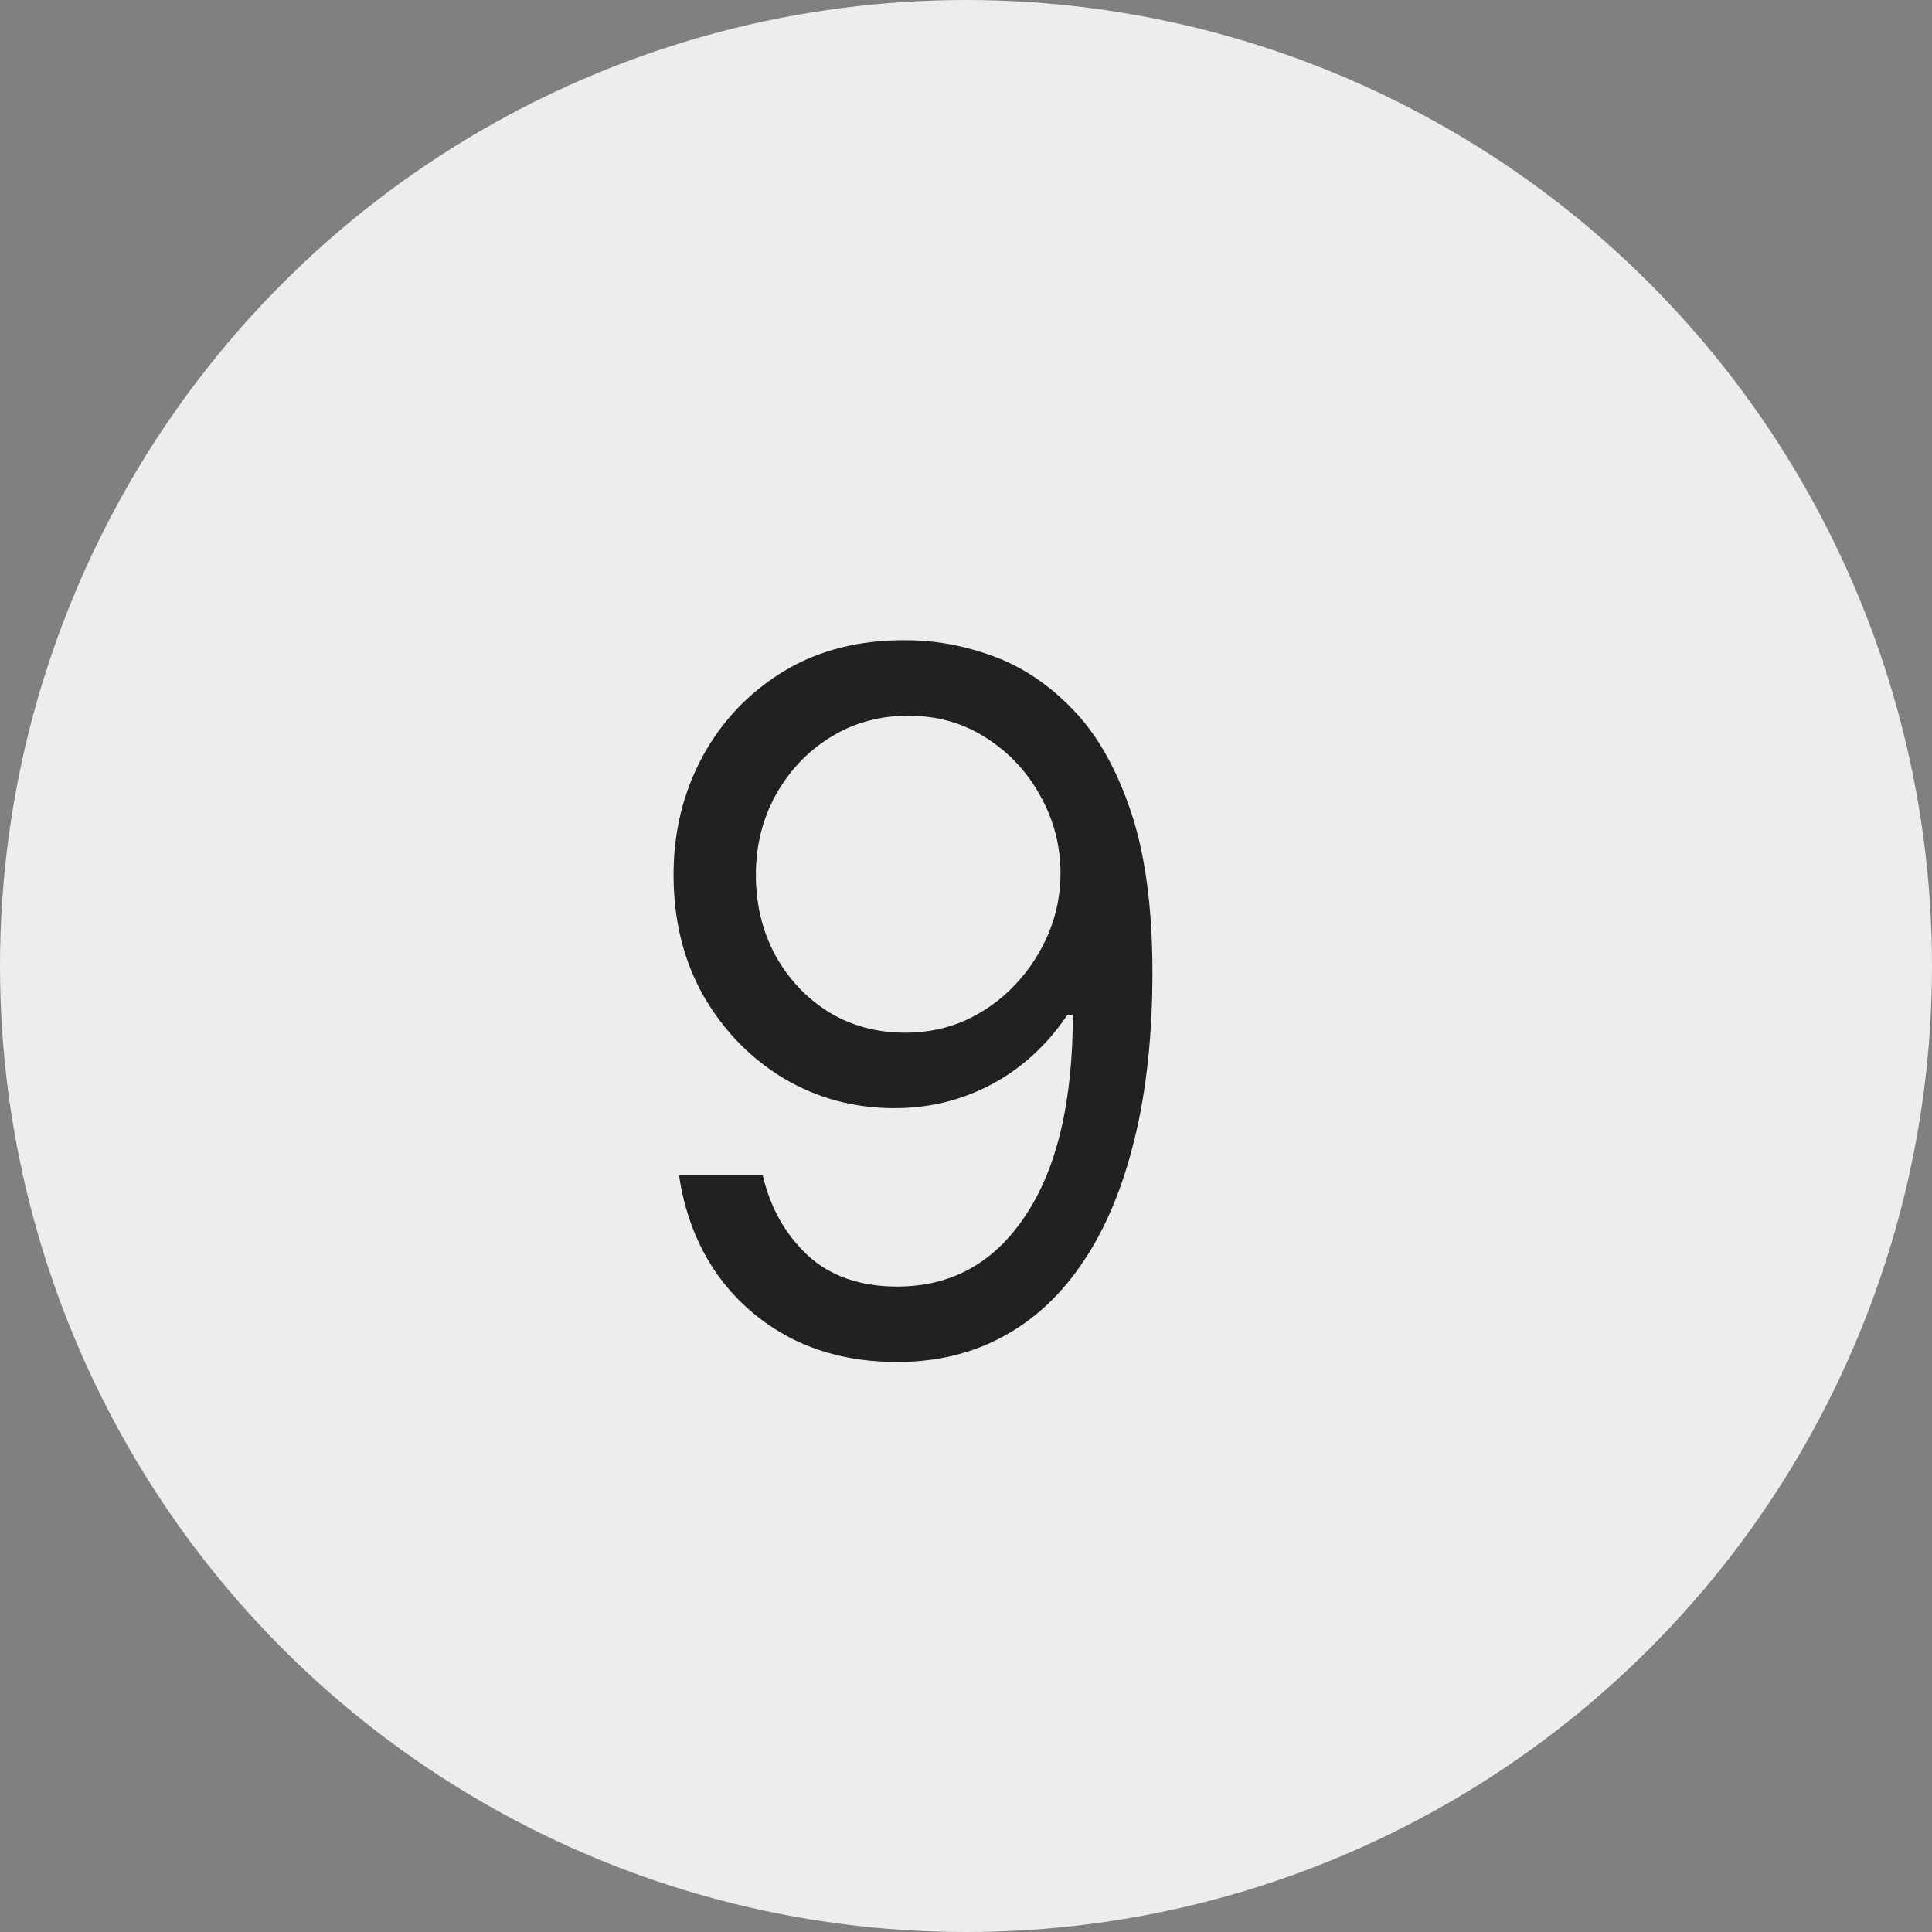 <svg width="60" height="60" viewBox="0 0 60 60" fill="none" xmlns="http://www.w3.org/2000/svg">
<rect x="0" y="0" width="60" height="60" fill="#808080" stroke="none"/>
<circle cx="30" cy="30" r="30" fill="#F8F8F8" fill-opacity="0.9"/>
<path d="M28.204 19.884C29.099 19.891 29.994 20.061 30.889 20.395C31.784 20.729 32.601 21.283 33.34 22.057C34.078 22.824 34.671 23.871 35.119 25.2C35.566 26.528 35.79 28.193 35.79 30.196C35.79 32.135 35.605 33.857 35.236 35.363C34.874 36.861 34.348 38.126 33.659 39.156C32.977 40.185 32.146 40.967 31.166 41.499C30.193 42.032 29.092 42.298 27.864 42.298C26.642 42.298 25.552 42.057 24.593 41.574C23.641 41.084 22.86 40.406 22.249 39.539C21.646 38.666 21.259 37.653 21.088 36.503H23.688C23.922 37.504 24.387 38.332 25.083 38.985C25.786 39.631 26.713 39.955 27.864 39.955C29.547 39.955 30.875 39.219 31.848 37.749C32.828 36.279 33.318 34.202 33.318 31.517H33.148C32.75 32.114 32.278 32.629 31.731 33.062C31.184 33.495 30.577 33.829 29.909 34.063C29.241 34.298 28.531 34.415 27.778 34.415C26.528 34.415 25.381 34.106 24.337 33.488C23.3 32.863 22.47 32.007 21.845 30.921C21.227 29.827 20.918 28.577 20.918 27.171C20.918 25.835 21.216 24.614 21.812 23.506C22.416 22.391 23.261 21.503 24.348 20.842C25.442 20.182 26.727 19.862 28.204 19.884ZM28.204 22.227C27.31 22.227 26.504 22.451 25.786 22.898C25.076 23.339 24.511 23.935 24.092 24.688C23.68 25.434 23.474 26.261 23.474 27.171C23.474 28.079 23.673 28.907 24.071 29.653C24.476 30.391 25.026 30.981 25.722 31.421C26.425 31.854 27.224 32.071 28.119 32.071C28.794 32.071 29.423 31.94 30.005 31.677C30.587 31.407 31.095 31.041 31.528 30.579C31.969 30.111 32.313 29.582 32.562 28.992C32.81 28.396 32.935 27.774 32.935 27.128C32.935 26.276 32.729 25.477 32.317 24.731C31.912 23.985 31.351 23.381 30.634 22.92C29.923 22.458 29.114 22.227 28.204 22.227Z" fill="black" fill-opacity="0.86"/>
</svg>
